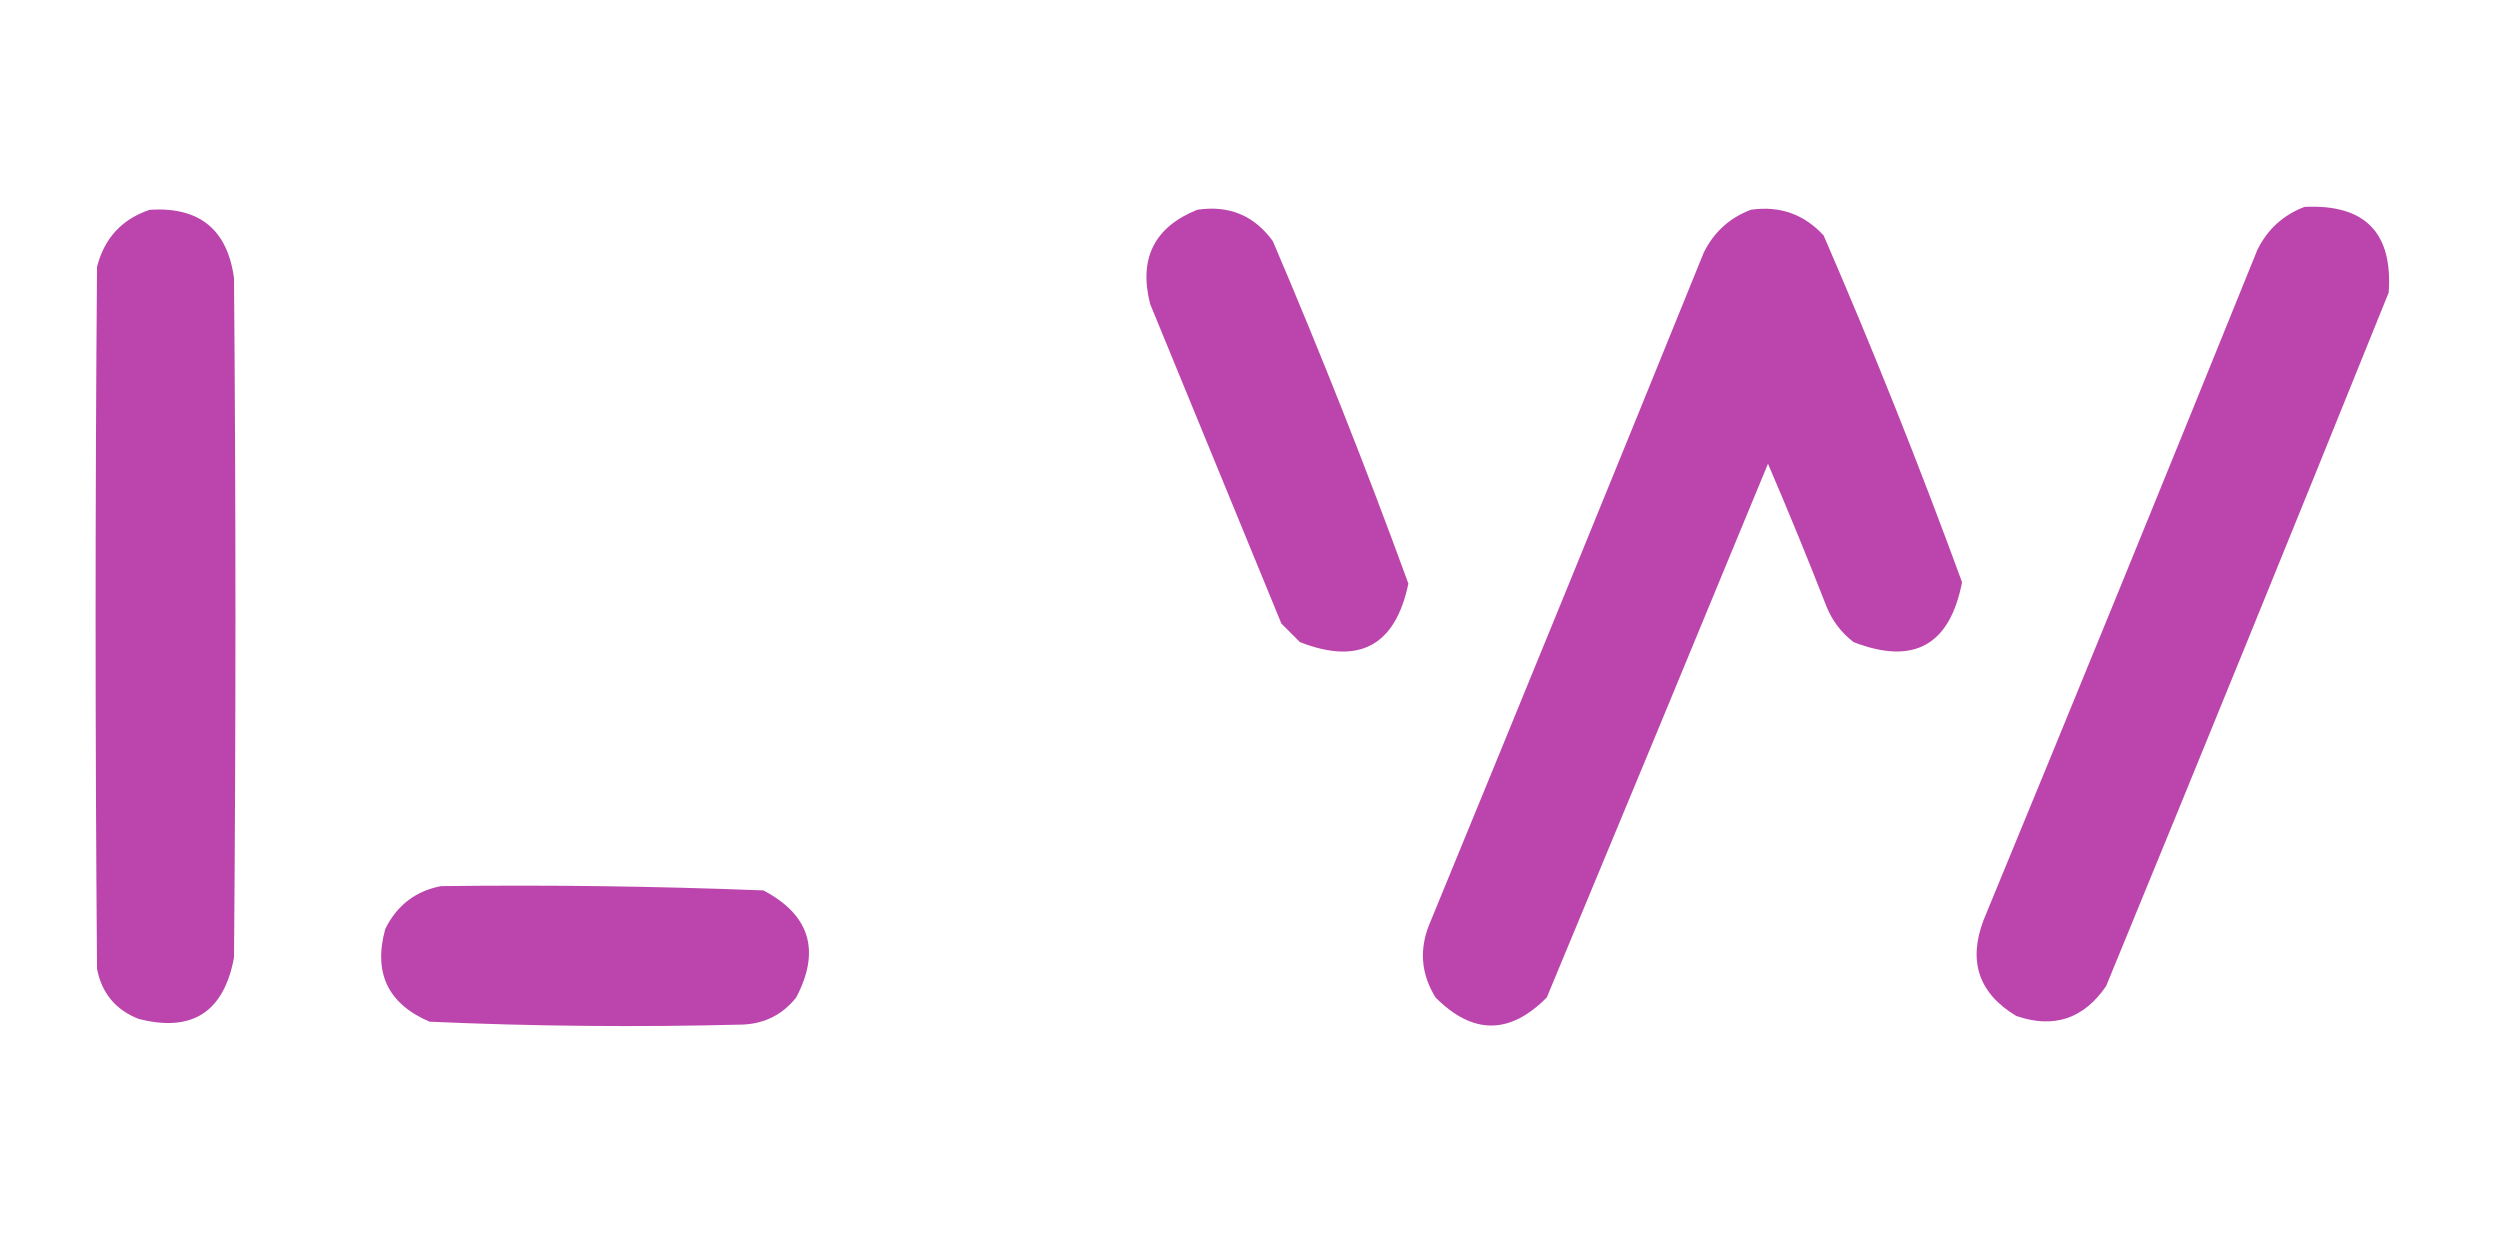 
<svg xmlns="http://www.w3.org/2000/svg"  fill="#bb45ac" width="876px" height="436px">
<g><path style="opacity:0.999" d="M 52.5,73.5 C 69.868,72.415 79.702,80.415 82,97.5C 82.667,176.833 82.667,256.167 82,335.5C 78.439,354.69 67.272,361.857 48.5,357C 40.491,353.824 35.657,347.99 34,339.5C 33.333,257.5 33.333,175.5 34,93.5C 36.578,83.425 42.744,76.759 52.5,73.5 Z"/></g>
<g><path style="opacity:0.996" d="M 419.5,73.5 C 430.66,71.837 439.493,75.503 446,84.5C 462.92,124.097 478.753,164.097 493.5,204.5C 488.931,226.285 476.264,233.118 455.5,225C 453.333,222.833 451.167,220.667 449,218.5C 433.667,181.167 418.333,143.833 403,106.5C 398.966,90.568 404.466,79.568 419.5,73.5 Z"/></g>
<g><path style="opacity:0.996" d="M 613.5,73.5 C 623.625,72.041 632.125,75.041 639,82.5C 656.348,122.547 672.515,163.047 687.5,204C 683.225,226.138 670.558,233.138 649.5,225C 645.182,221.685 642.015,217.519 640,212.5C 633.438,195.711 626.605,179.044 619.5,162.5C 593.758,224.898 567.925,287.231 542,349.5C 529.027,362.626 516.027,362.626 503,349.5C 497.88,341.182 497.214,332.515 501,323.5C 533.195,245.247 565.195,166.914 597,88.5C 600.567,81.312 606.067,76.312 613.5,73.5 Z"/></g>
<g><path style="opacity:0.996" d="M 807.5,72.5 C 828.645,71.478 838.479,81.478 837,102.5C 804.276,183.614 771.276,264.614 738,345.5C 730.137,357.01 719.637,360.51 706.5,356C 693.396,348.109 689.563,336.943 695,322.5C 727.276,244.28 759.276,165.947 791,87.5C 794.567,80.312 800.067,75.312 807.5,72.5 Z"/></g>
<g><path style="opacity:0.998" d="M 154.5,310.5 C 192.207,310.031 229.873,310.531 267.5,312C 283.774,320.581 287.607,333.081 279,349.5C 274.278,355.444 268.112,358.611 260.5,359C 223.8,359.961 187.133,359.628 150.5,358C 135.924,351.733 130.757,340.9 135,325.5C 139.085,317.235 145.585,312.235 154.5,310.5 Z"/></g>
</svg>

